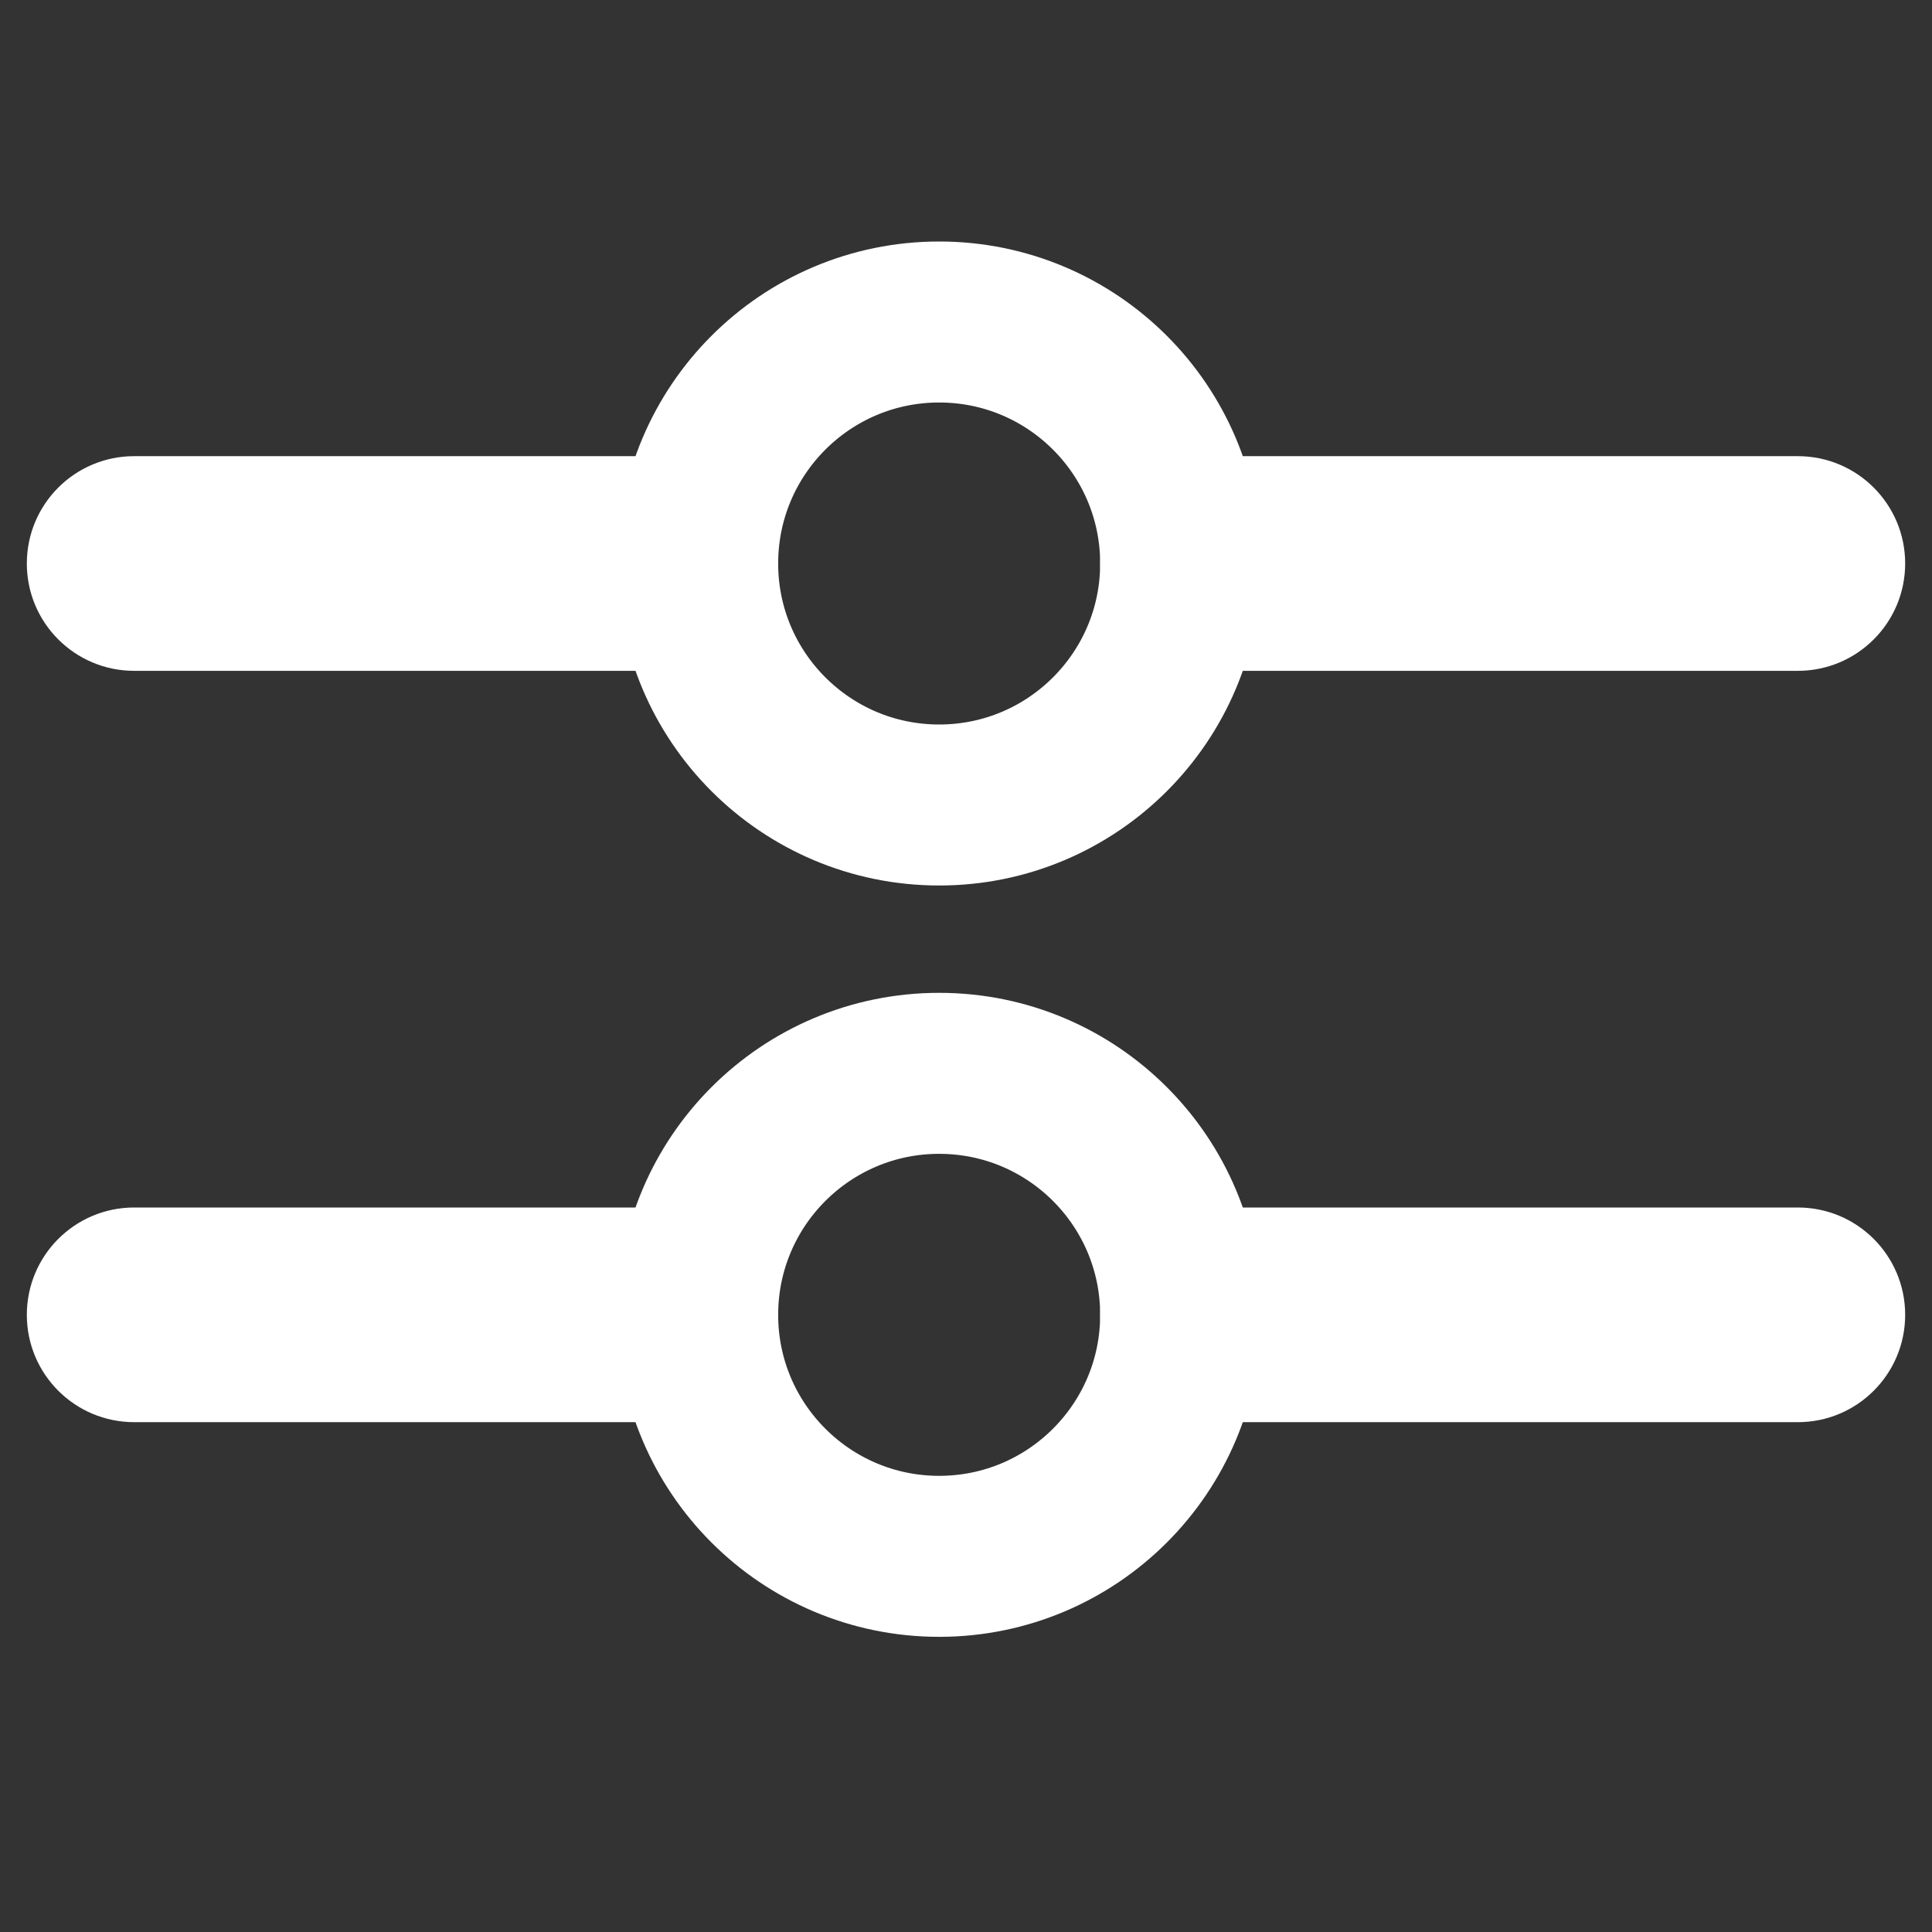 <svg width="36" height="36" viewBox="0 0 36 36" fill="none" xmlns="http://www.w3.org/2000/svg">
<rect x="0" y="0" width="36" height="36" fill="#333333" stroke="none"/>
<circle cx="17.5" cy="10.5" r="4.5" transform="rotate(90 17.5 10.5)" stroke="white" stroke-width="3"/>
<path fill-rule="evenodd" clip-rule="evenodd" d="M35.5 10.5C35.5 11.605 34.605 12.5 33.5 12.5L22.5 12.5C21.395 12.5 20.5 11.605 20.5 10.5C20.5 9.395 21.395 8.5 22.5 8.5L33.5 8.5C34.605 8.5 35.5 9.395 35.5 10.5Z" fill="white"/>
<path fill-rule="evenodd" clip-rule="evenodd" d="M14.5 10.5C14.5 11.605 13.605 12.5 12.5 12.5L2.5 12.5C1.395 12.5 0.5 11.605 0.5 10.5C0.5 9.395 1.395 8.5 2.5 8.5L12.5 8.5C13.605 8.5 14.5 9.395 14.5 10.5Z" fill="white"/>
<circle cx="17.5" cy="24.5" r="4.5" transform="rotate(90 17.5 24.5)" stroke="white" stroke-width="3"/>
<path fill-rule="evenodd" clip-rule="evenodd" d="M35.5 24.5C35.5 25.605 34.605 26.5 33.5 26.5L22.5 26.5C21.395 26.5 20.5 25.605 20.5 24.5C20.5 23.395 21.395 22.5 22.5 22.5L33.5 22.5C34.605 22.5 35.5 23.395 35.5 24.5Z" fill="white"/>
<path fill-rule="evenodd" clip-rule="evenodd" d="M14.5 24.5C14.5 25.605 13.605 26.5 12.5 26.5L2.5 26.5C1.395 26.5 0.5 25.605 0.5 24.5C0.5 23.395 1.395 22.5 2.5 22.5L12.5 22.5C13.605 22.5 14.5 23.395 14.5 24.5Z" fill="white"/>
</svg>
